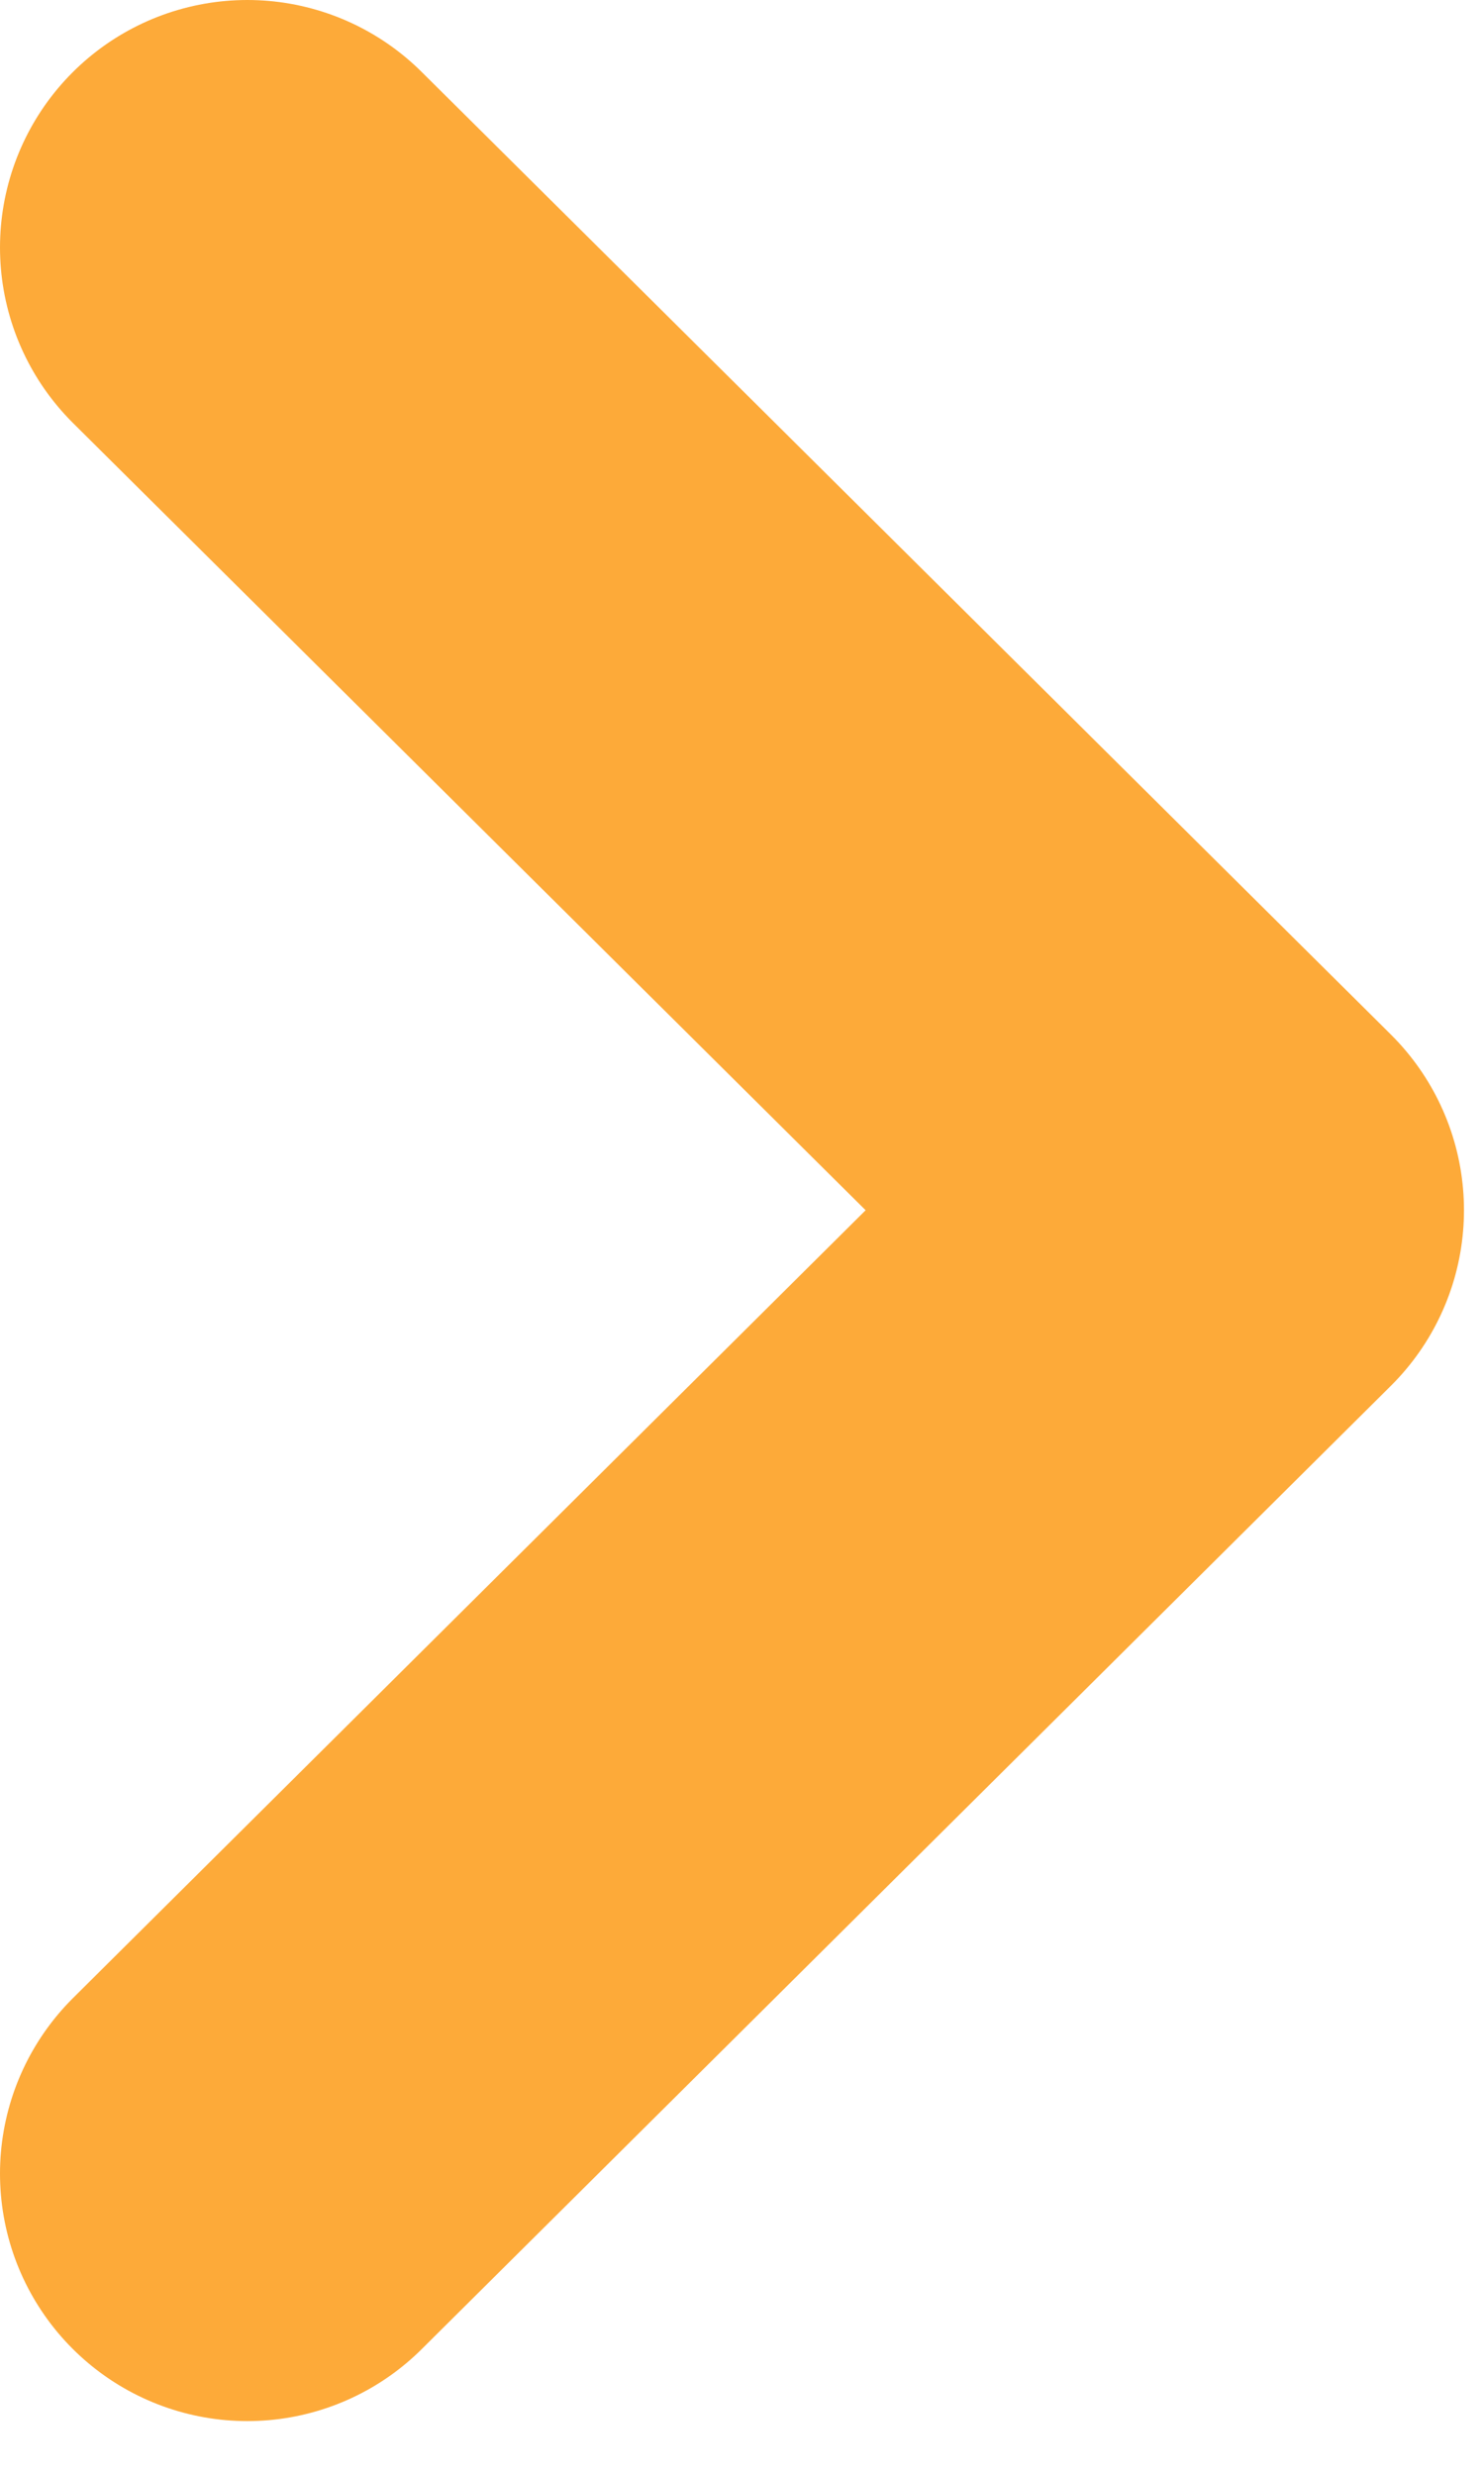 <svg width="6" height="10" viewBox="0 0 6 10" xmlns="http://www.w3.org/2000/svg"><title>86D818D6-9AC6-4EA4-B4A9-D9FF95EFCF01</title><path d="M1 1l3.919 3.89L1 8.783" stroke="#FDAA39" stroke-width="2" fill="none" fill-rule="evenodd" stroke-linecap="round" stroke-linejoin="round"/></svg>